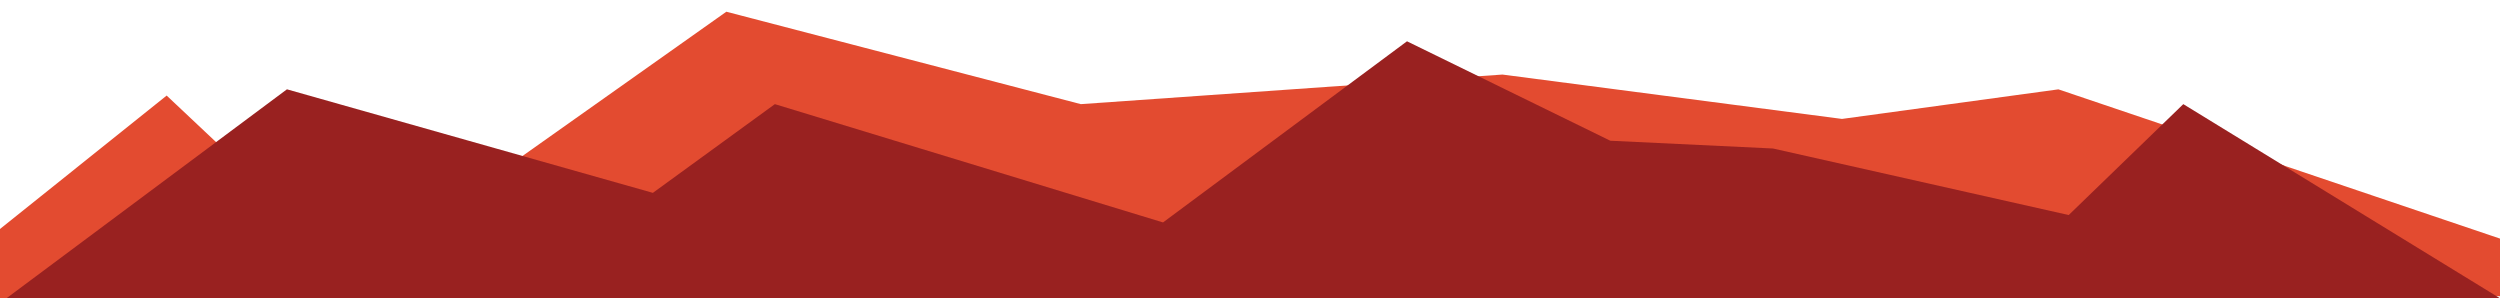 <?xml version="1.0" encoding="utf-8"?>
<!-- Generator: Adobe Illustrator 16.0.0, SVG Export Plug-In . SVG Version: 6.00 Build 0)  -->
<!DOCTYPE svg PUBLIC "-//W3C//DTD SVG 1.1//EN" "http://www.w3.org/Graphics/SVG/1.1/DTD/svg11.dtd">
<svg version="1.1" id="Layer_1" xmlns="http://www.w3.org/2000/svg" xmlns:xlink="http://www.w3.org/1999/xlink" x="0px" y="0px"
	 width="1166px" height="139.121px" viewBox="-48.5 391.5 1166 139.121" enable-background="new -48.5 391.5 1166 139.121"
	 xml:space="preserve">
<polyline fill="#E34B30" points="-52.5,501.5 29.227,436.069 88.396,491.793 168.447,483.172 290.266,396.965 455.591,440.069 
	652.242,426.275 810.605,446.965 911.54,433.172 1128.5,506.5 1128.5,529.621 -58.5,531.621 "/>
<path fill="#992120" d="M-66.414,527.759"/>
<polyline fill="#992120" points="1117.5,530.621 969.793,440.069 916.345,491.793 778.414,460.759 702.552,457.138 607.724,410.759 
	493.931,495.241 312.896,440.069 256,481.448 85.328,433.155 -45.5,530.621 -25.035,530.621 1064.621,530.621 "/>
</svg>
